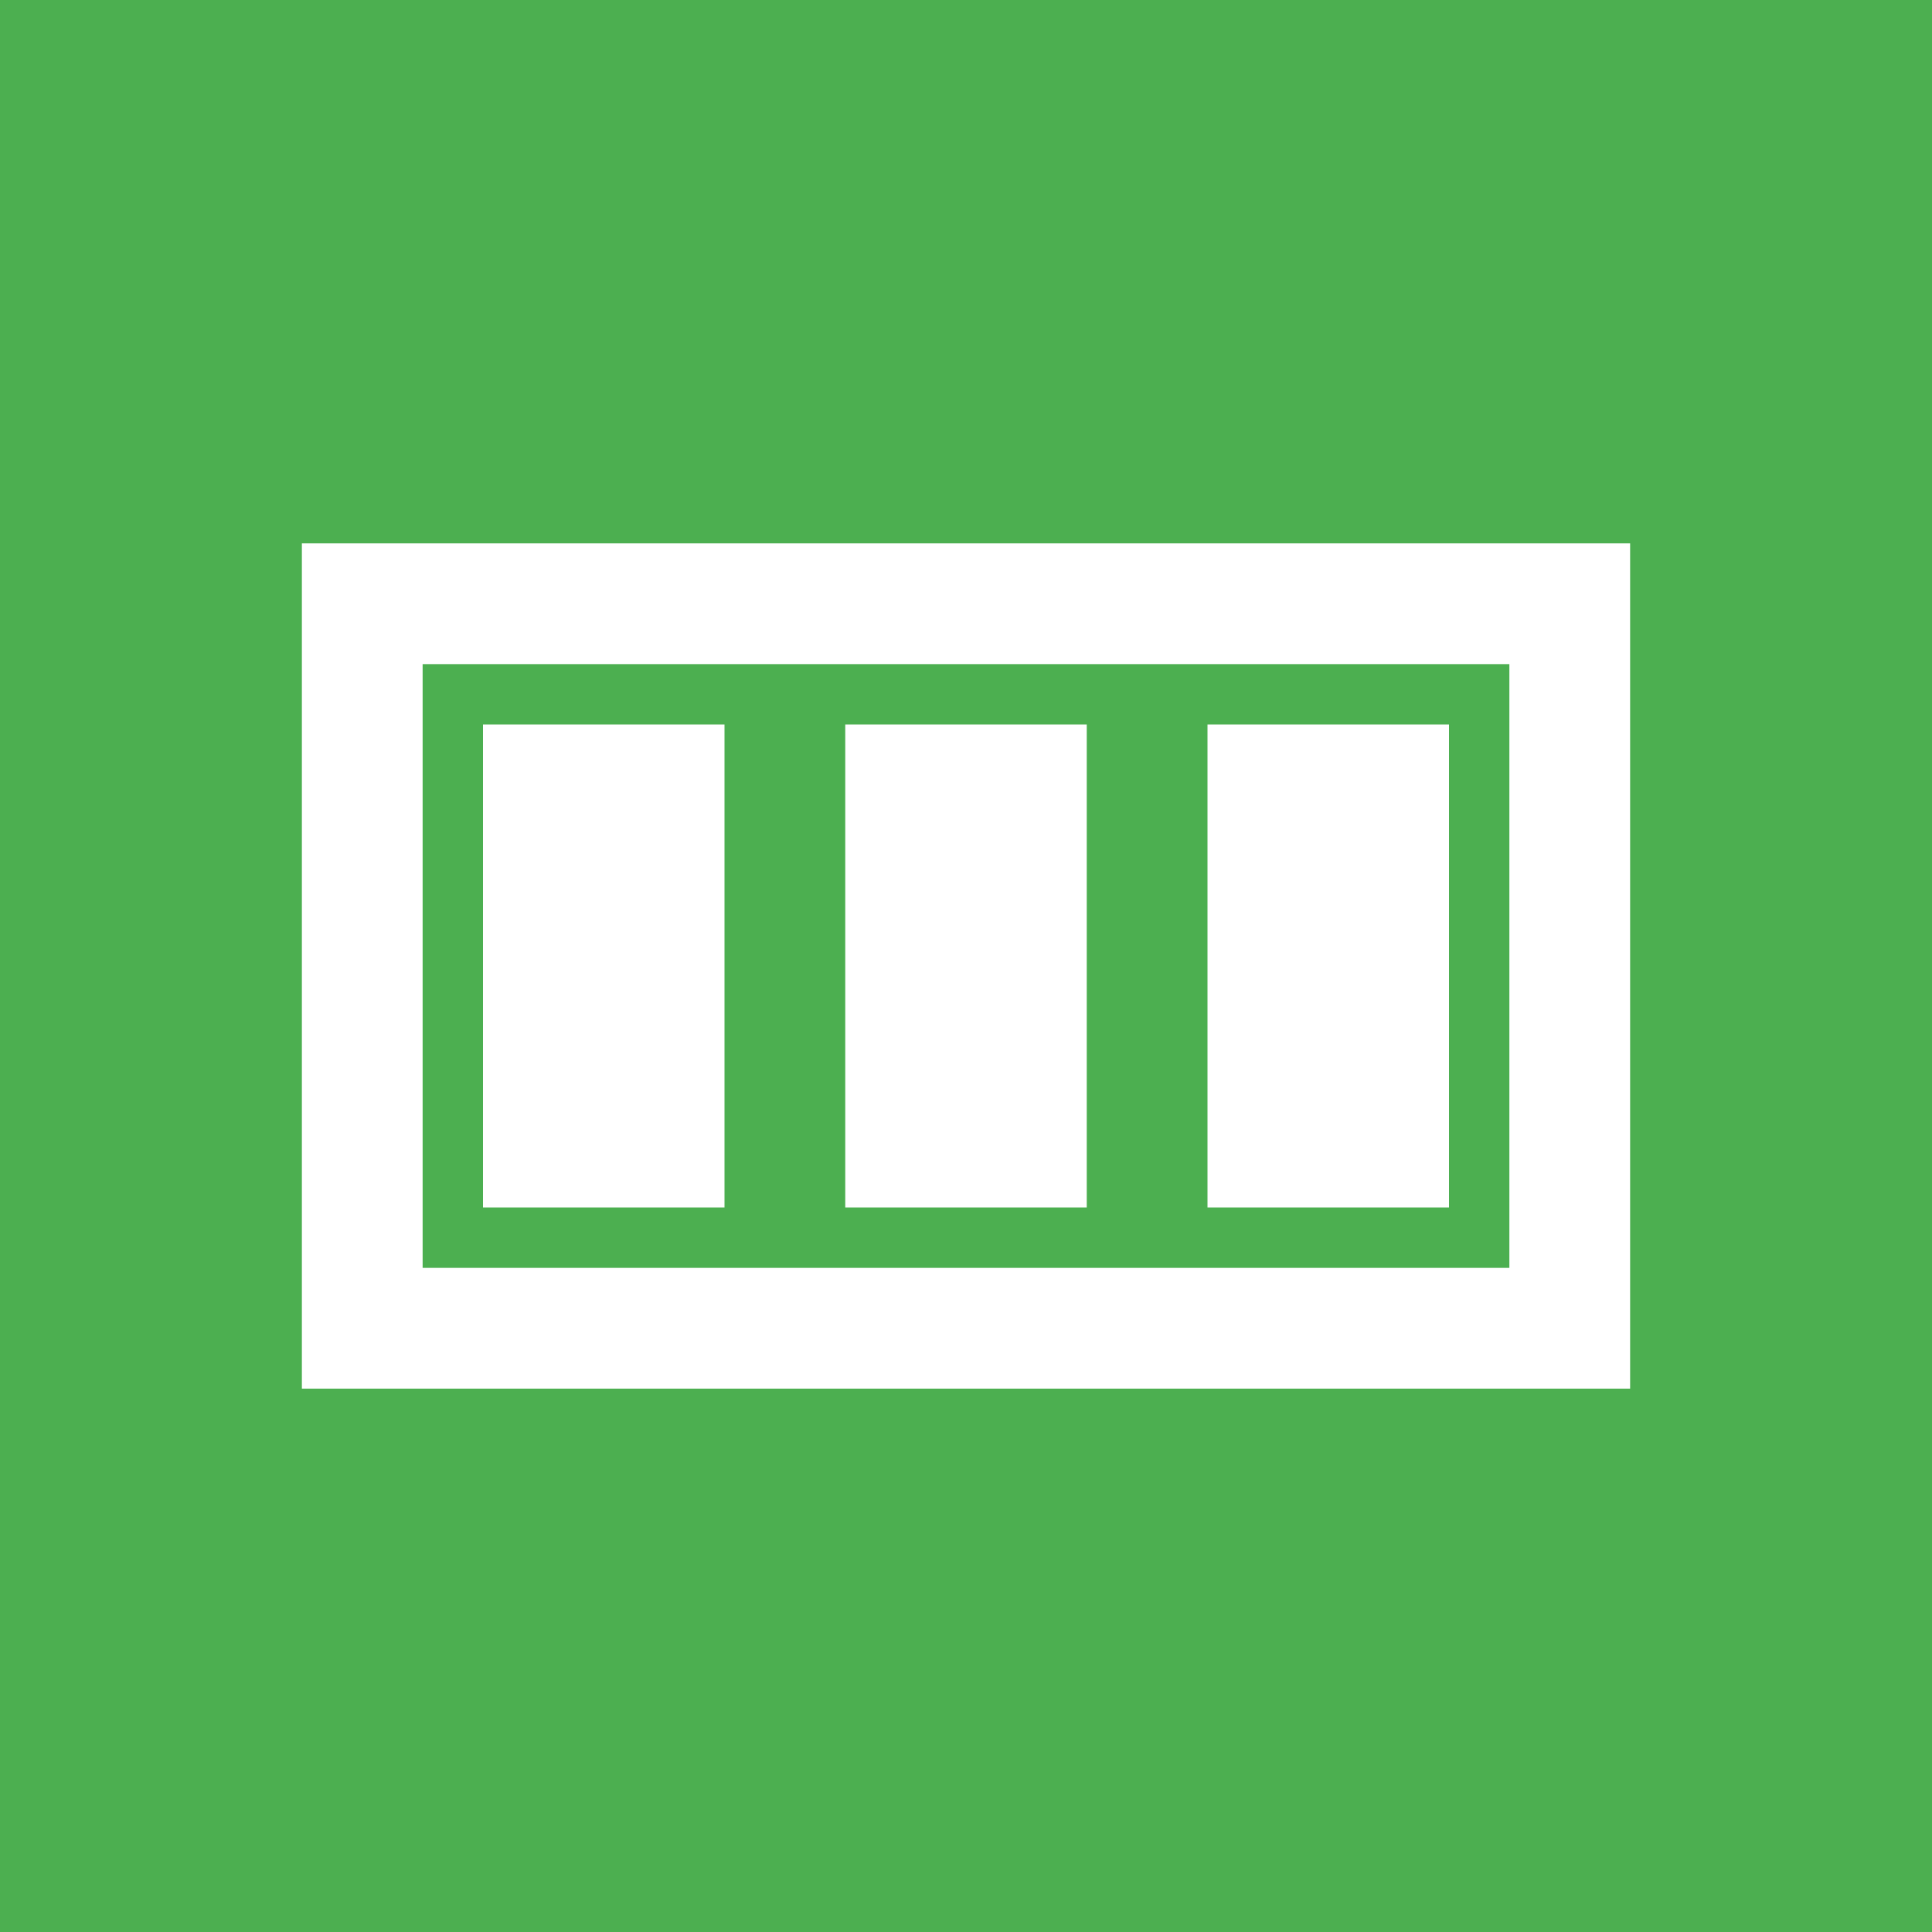 <?xml version="1.0" encoding="UTF-8"?>
<svg width="32" height="32" viewBox="0 0 32 32" xmlns="http://www.w3.org/2000/svg">
  <rect width="32" height="32" fill="#4CAF50"/>
  <rect x="6" y="10" width="20" height="12" fill="none" stroke="#fff" stroke-width="2"/>
  <rect x="8" y="12" width="4" height="8" fill="#fff"/>
  <rect x="14" y="12" width="4" height="8" fill="#fff"/>
  <rect x="20" y="12" width="4" height="8" fill="#fff"/>
</svg>